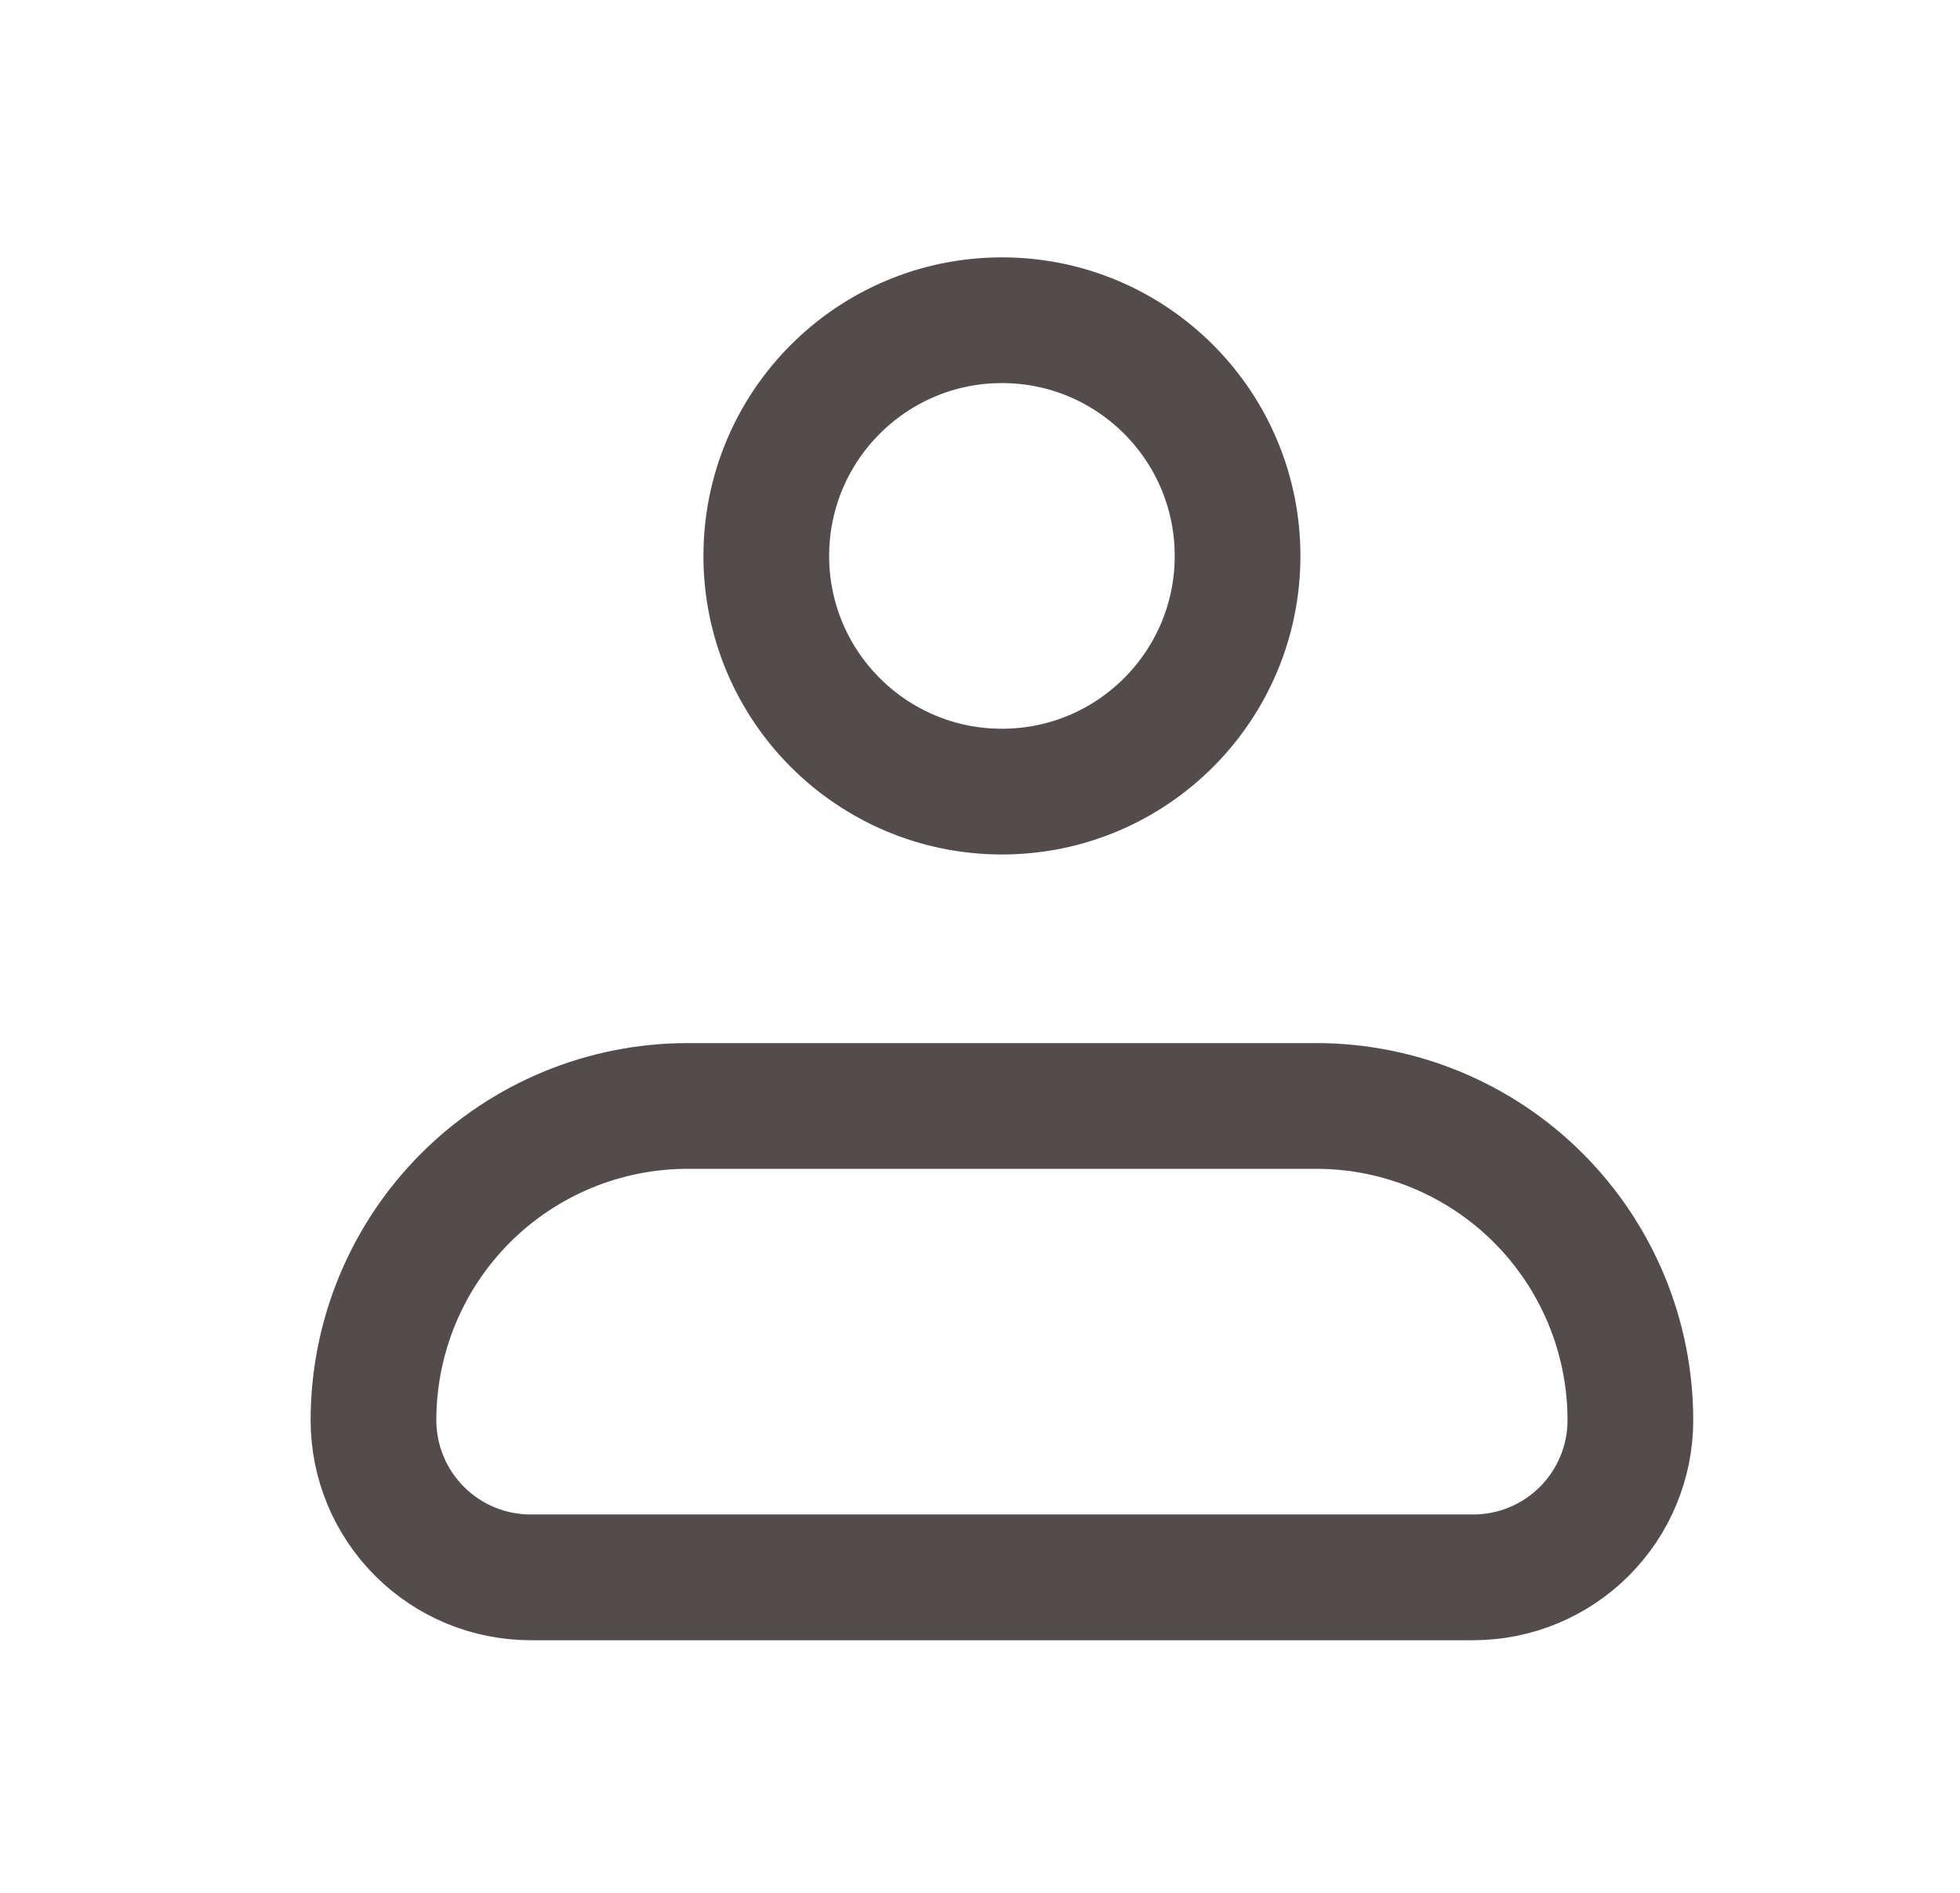 <svg width="29" height="28" viewBox="0 0 29 28" fill="none" xmlns="http://www.w3.org/2000/svg">
<path d="M5.526 21.009C5.526 19.776 6.016 18.593 6.888 17.721C7.76 16.849 8.942 16.36 10.175 16.36H19.474C20.707 16.36 21.889 16.849 22.761 17.721C23.633 18.593 24.123 19.776 24.123 21.009C24.123 21.625 23.878 22.216 23.442 22.652C23.006 23.088 22.415 23.333 21.798 23.333H7.851C7.234 23.333 6.643 23.088 6.207 22.652C5.771 22.216 5.526 21.625 5.526 21.009Z" stroke="#544C4C" stroke-width="1.86" stroke-linejoin="round"/>
<path d="M14.825 11.71C16.75 11.71 18.311 10.149 18.311 8.224C18.311 6.298 16.75 4.737 14.825 4.737C12.899 4.737 11.338 6.298 11.338 8.224C11.338 10.149 12.899 11.71 14.825 11.71Z" stroke="#544C4C" stroke-width="1.86"/>
</svg>
